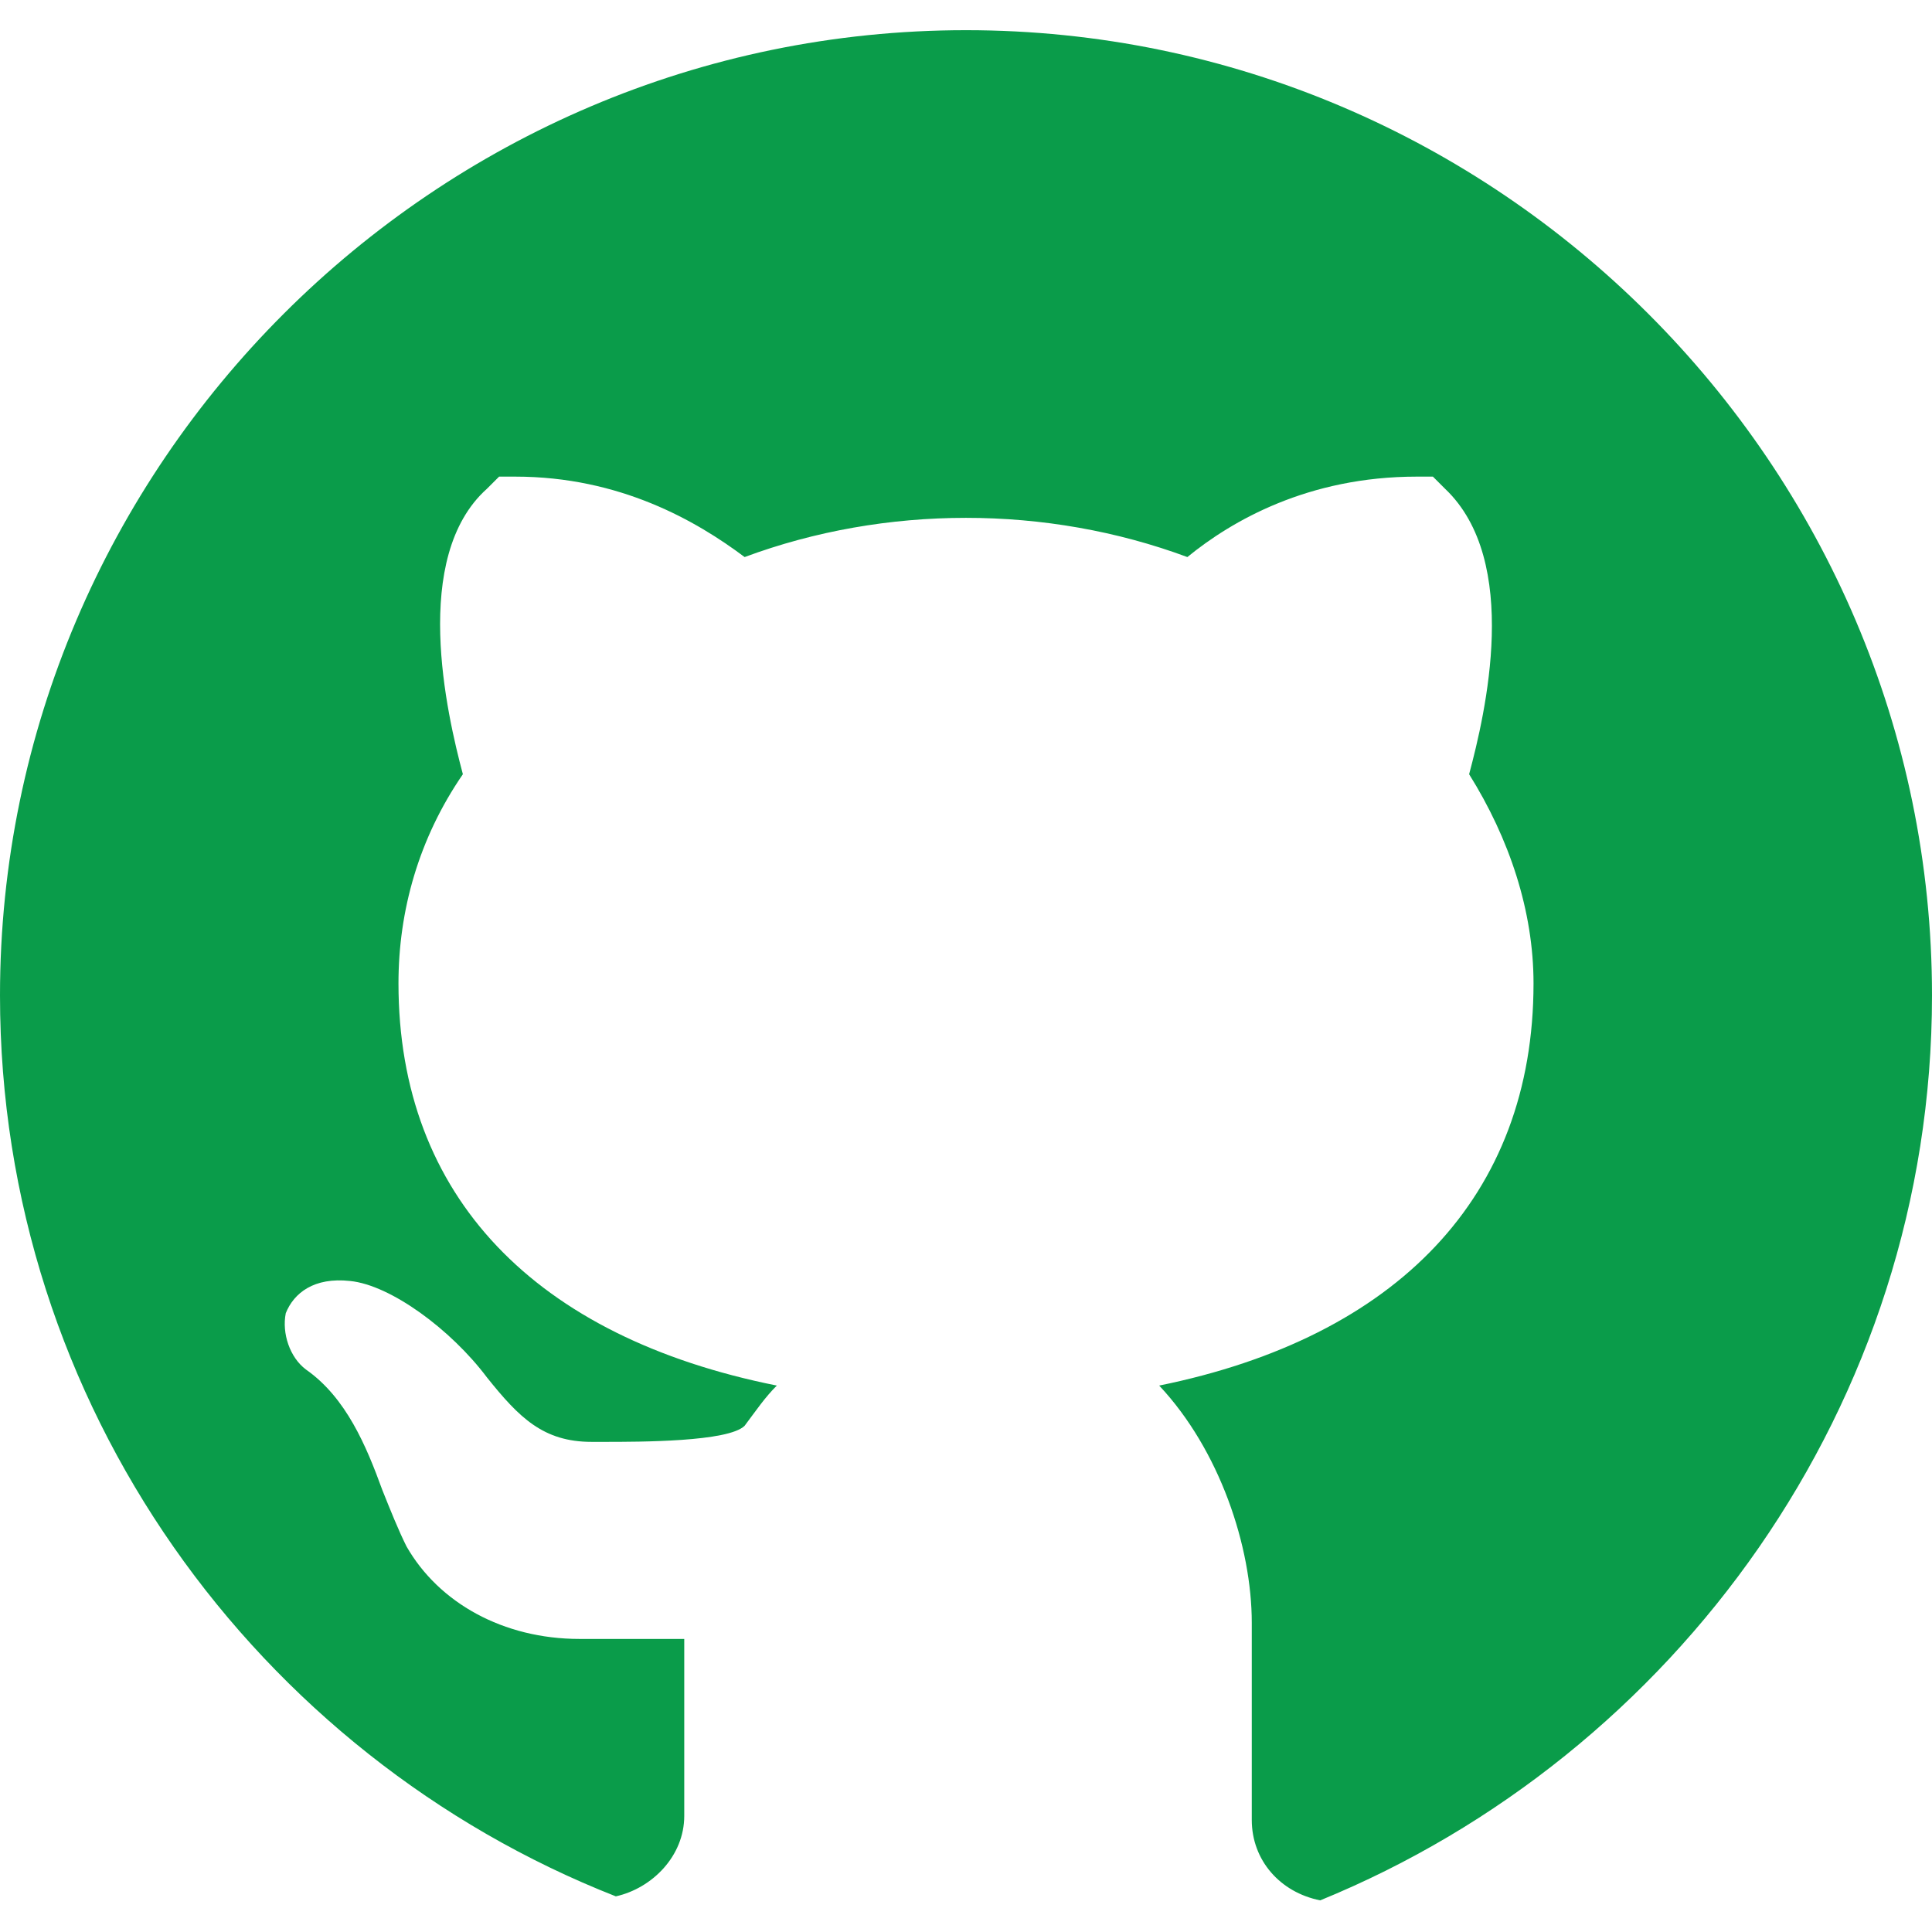 <?xml version="1.0" encoding="UTF-8"?>
<svg xmlns="http://www.w3.org/2000/svg" xmlns:xlink="http://www.w3.org/1999/xlink" width="375pt" height="375pt" viewBox="0 0 375 375" version="1.2">
<g id="surface1">
<path style=" stroke:none;fill-rule:nonzero;fill:rgb(3.92%,61.179%,29.019%);fill-opacity:1;" d="M 187.5 5.859 C 84.375 5.859 0 90.168 0 193.215 C 0 272.84 50 340.758 119.531 368.082 C 126.562 366.52 132.812 360.273 132.812 352.469 L 132.812 318.117 L 112.5 318.117 C 97.656 318.117 85.156 311.094 78.906 300.164 C 77.344 297.039 75.781 293.137 74.219 289.234 C 71.094 280.648 67.188 271.281 59.375 265.816 C 56.25 263.473 54.688 258.789 55.469 254.887 C 57.031 250.984 60.938 247.859 67.969 248.641 C 75.781 249.422 87.5 258.008 94.531 267.375 C 100.781 275.184 105.469 279.867 114.844 279.867 L 117.188 279.867 C 124.219 279.867 141.406 279.867 144.531 276.742 C 146.875 273.621 148.438 271.281 150.781 268.938 C 103.906 259.57 77.344 232.246 77.344 190.871 C 77.344 176.82 81.25 162.77 89.844 150.277 C 86.719 138.57 79.688 108.125 94.531 94.852 L 96.875 92.512 L 100 92.512 C 120.312 92.512 135.156 101.098 144.531 108.125 C 171.875 97.977 203.125 97.977 230.469 108.125 C 239.062 101.098 253.906 92.512 275 92.512 L 278.125 92.512 L 280.469 94.852 C 295.312 108.902 288.281 138.57 285.156 150.277 C 292.969 162.77 297.656 176.82 297.656 190.871 C 297.656 232.246 271.094 259.57 225 268.938 C 236.719 281.43 242.969 300.164 242.969 314.996 L 242.969 353.246 C 242.969 361.055 248.438 367.301 256.25 368.859 C 325 340.758 375 272.84 375 193.215 C 375 90.168 290.625 5.859 187.5 5.859 Z M 187.5 5.859 "/>
</g>
</svg>

